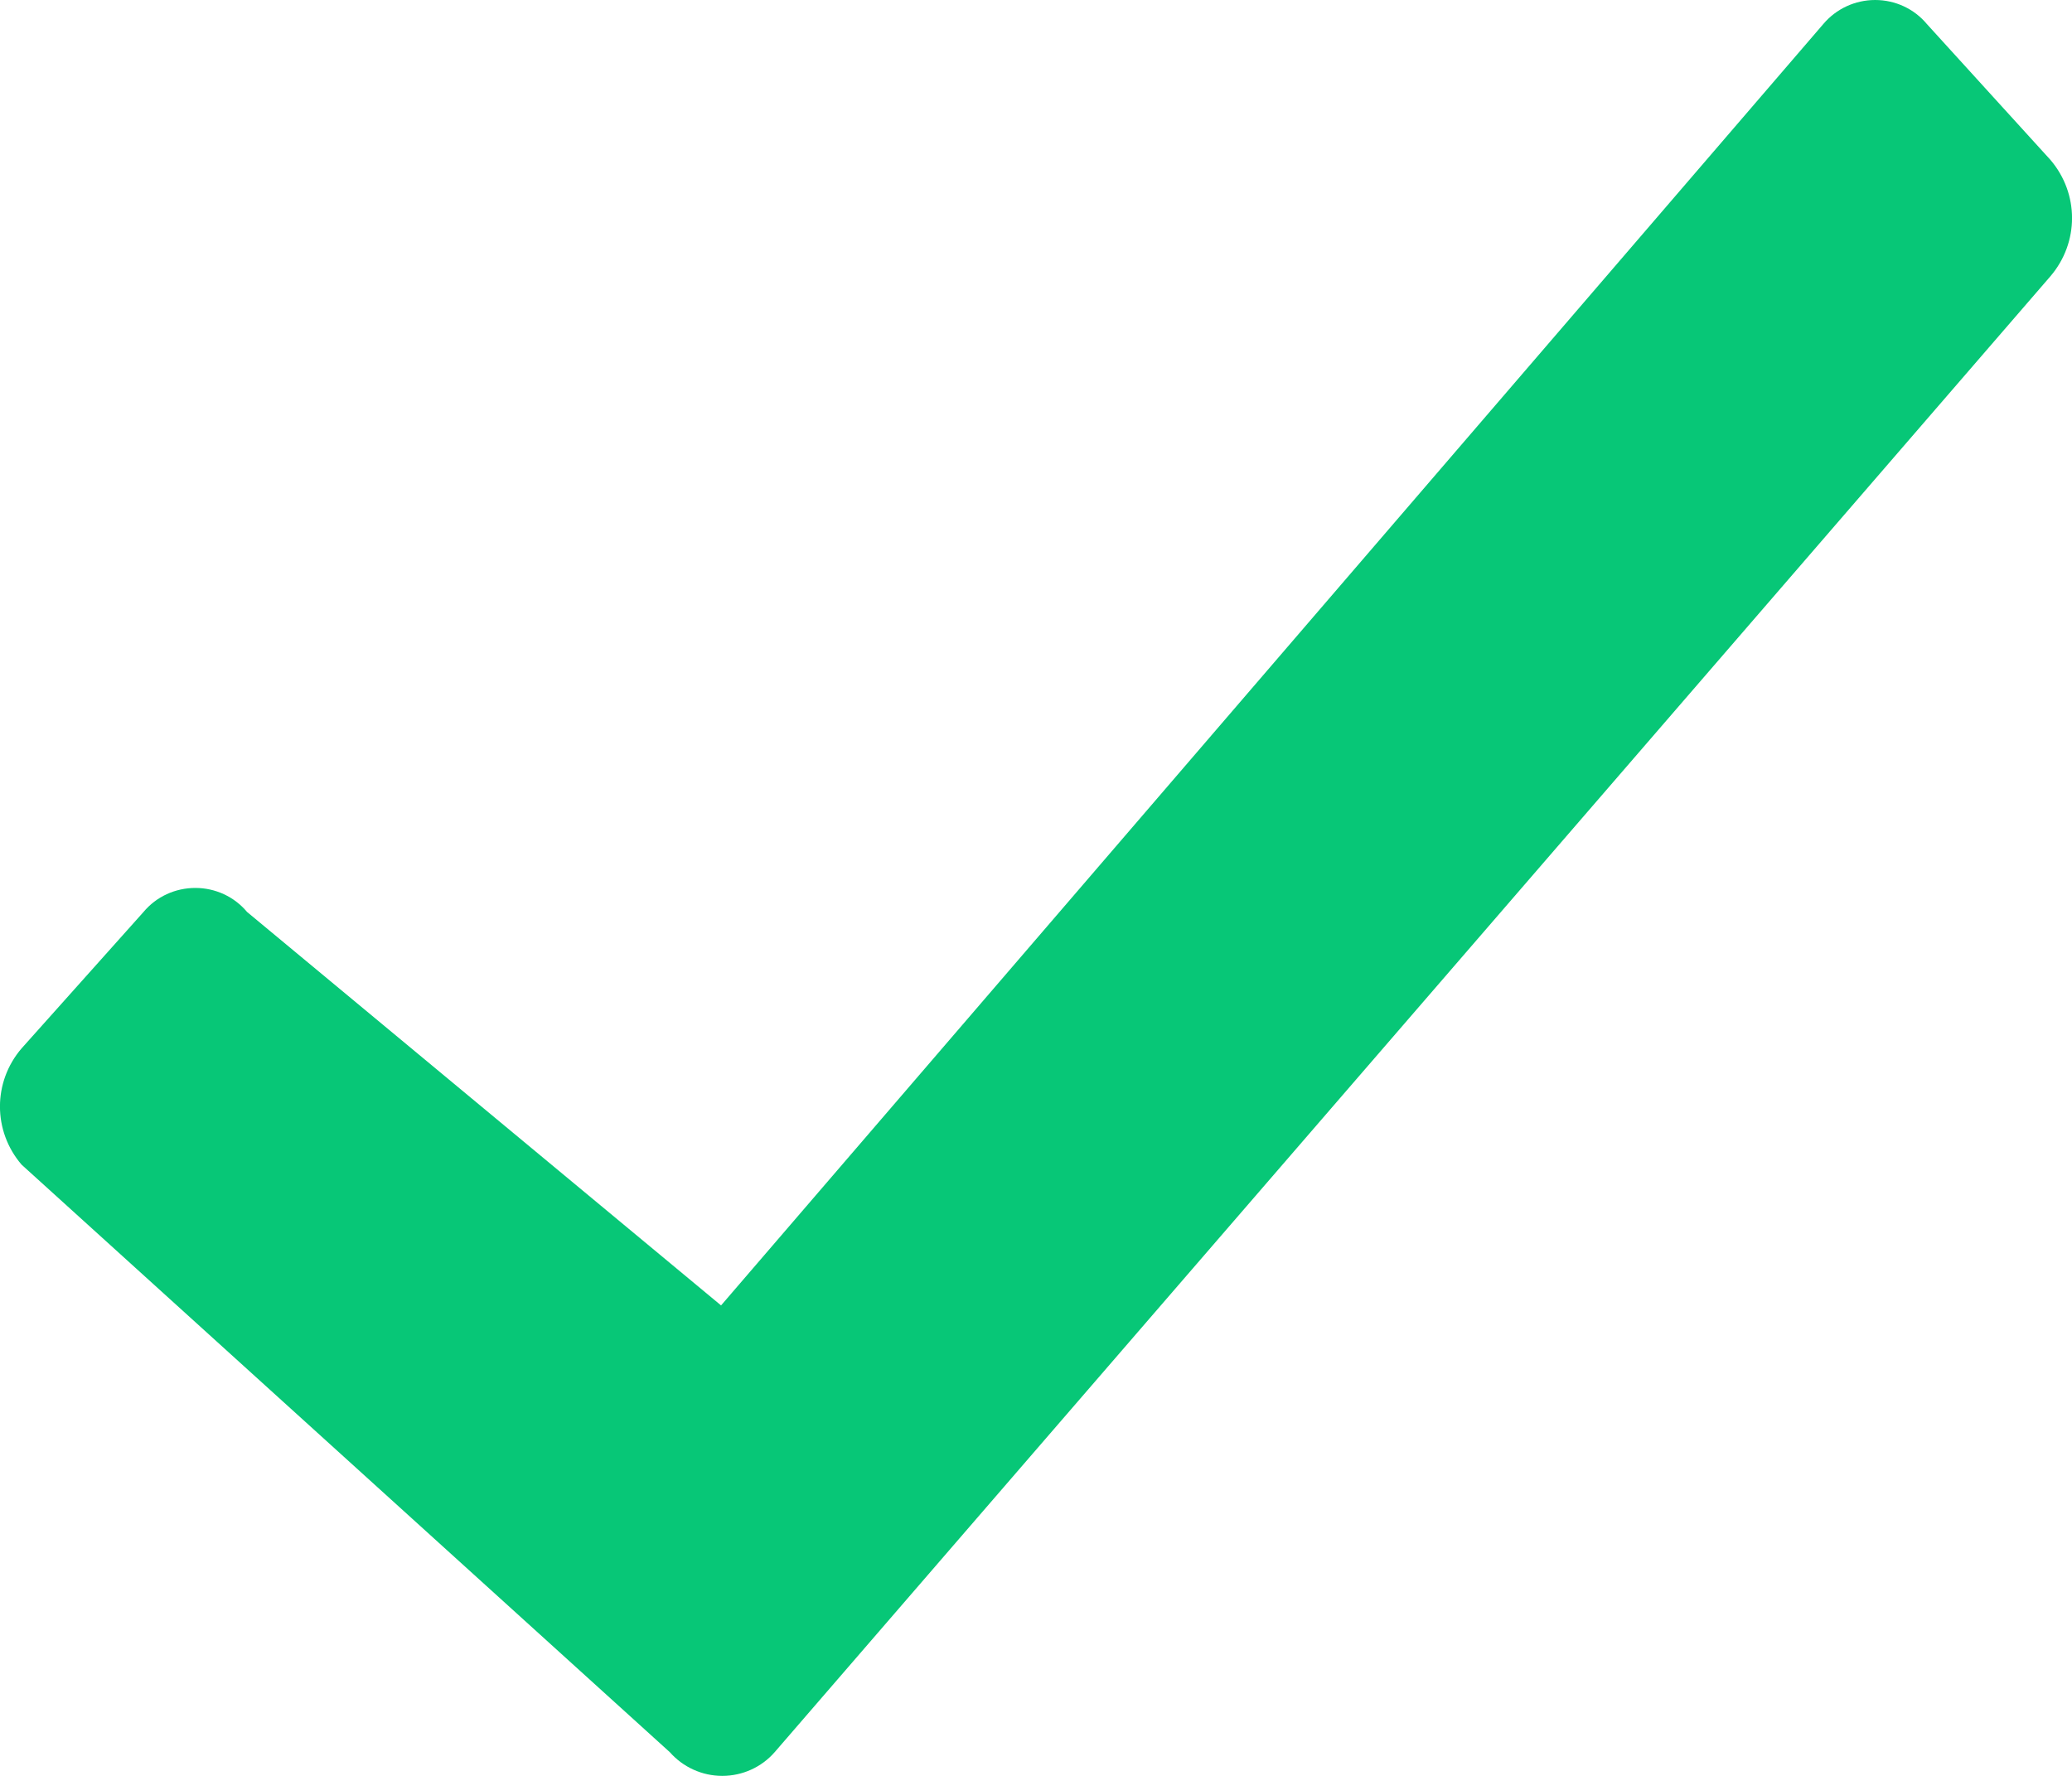 <svg width="14" height="12" viewBox="0 0 14 12" fill="none" xmlns="http://www.w3.org/2000/svg">
<path fill-rule="evenodd" clip-rule="evenodd" d="M13.854 1.867L5.234 11.84C5.146 11.941 5.017 12 4.88 12C4.744 12 4.615 11.941 4.526 11.84L0.146 7.87C-0.049 7.643 -0.049 7.311 0.146 7.084L0.97 6.162C1.056 6.059 1.184 6 1.32 6C1.455 6 1.583 6.059 1.669 6.162L4.872 8.821L12.32 0.162C12.407 0.059 12.535 0 12.67 0C12.805 0 12.933 0.059 13.019 0.162L13.854 1.08C14.049 1.308 14.049 1.639 13.854 1.867Z" fill="#07C777"/>
</svg>
